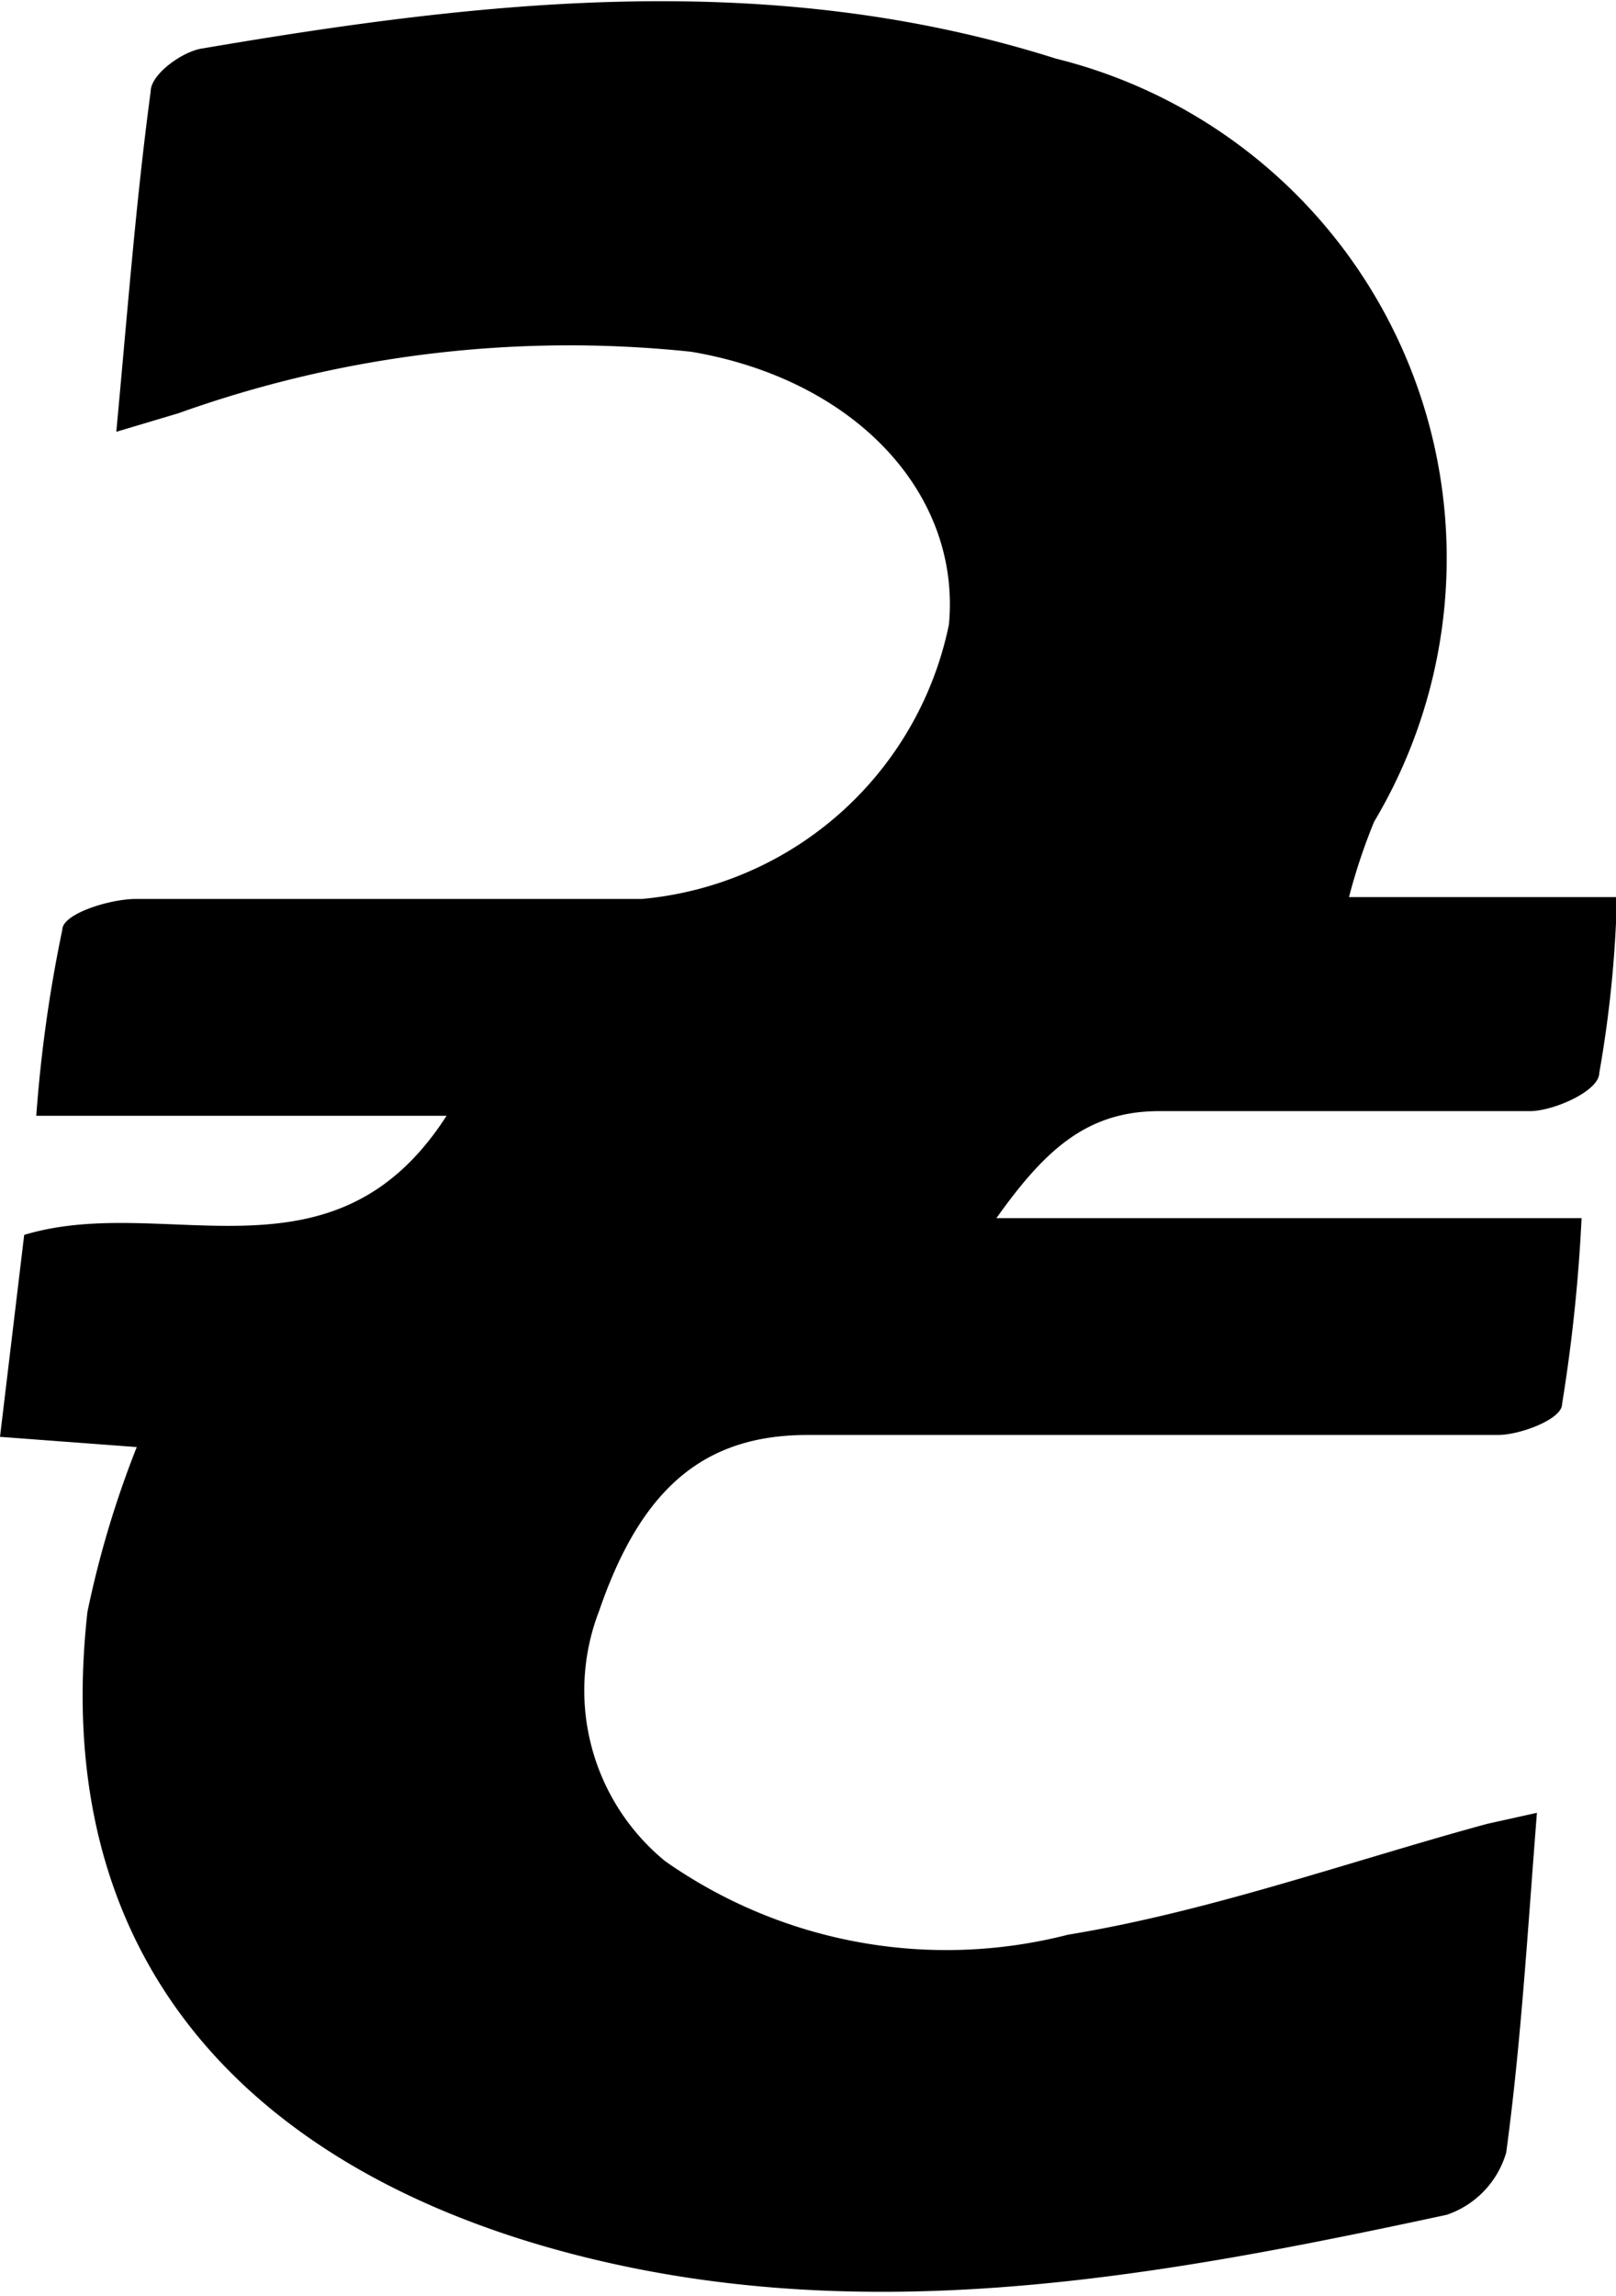 <svg xmlns="http://www.w3.org/2000/svg" viewBox="0 0 17.37 24.67"><title>Ресурс 1</title><g id="Слой_2" data-name="Слой 2"><g id="Layer_1" data-name="Layer 1"><path d="M1.47,15.55,0,15.44l.26-2.17c1.52-.46,3.32.62,4.54-1.28H.39a15.07,15.07,0,0,1,.28-2c0-.17.51-.33.79-.33,1.81,0,3.63,0,5.44,0a3.71,3.71,0,0,0,3.3-2.95c.13-1.4-1-2.63-2.77-2.93a12.47,12.47,0,0,0-5.51.66l-.67.2c.12-1.28.21-2.47.37-3.66,0-.18.34-.43.56-.46C5.23,0,8.29-.34,11.35.63a5.53,5.53,0,0,1,3.42,8.2,6.3,6.3,0,0,0-.27.81h2.88a12.62,12.62,0,0,1-.19,1.89c0,.19-.47.4-.73.41-1.32,0-2.64,0-4,0-.78,0-1.23.42-1.75,1.15H17a17.78,17.78,0,0,1-.21,2c0,.16-.45.33-.69.33-2.47,0-4.94,0-7.42,0-1.12,0-1.79.58-2.24,1.89A2.37,2.37,0,0,0,7.15,20a5.26,5.26,0,0,0,4.33.79c1.52-.25,3-.78,4.5-1.19l.54-.12c-.1,1.27-.17,2.47-.33,3.65a1,1,0,0,1-.64.67c-3.12.67-6.26,1.25-9.44.41S.5,21.27.94,17.32A10.7,10.7,0,0,1,1.47,15.55Z"/></g></g></svg>